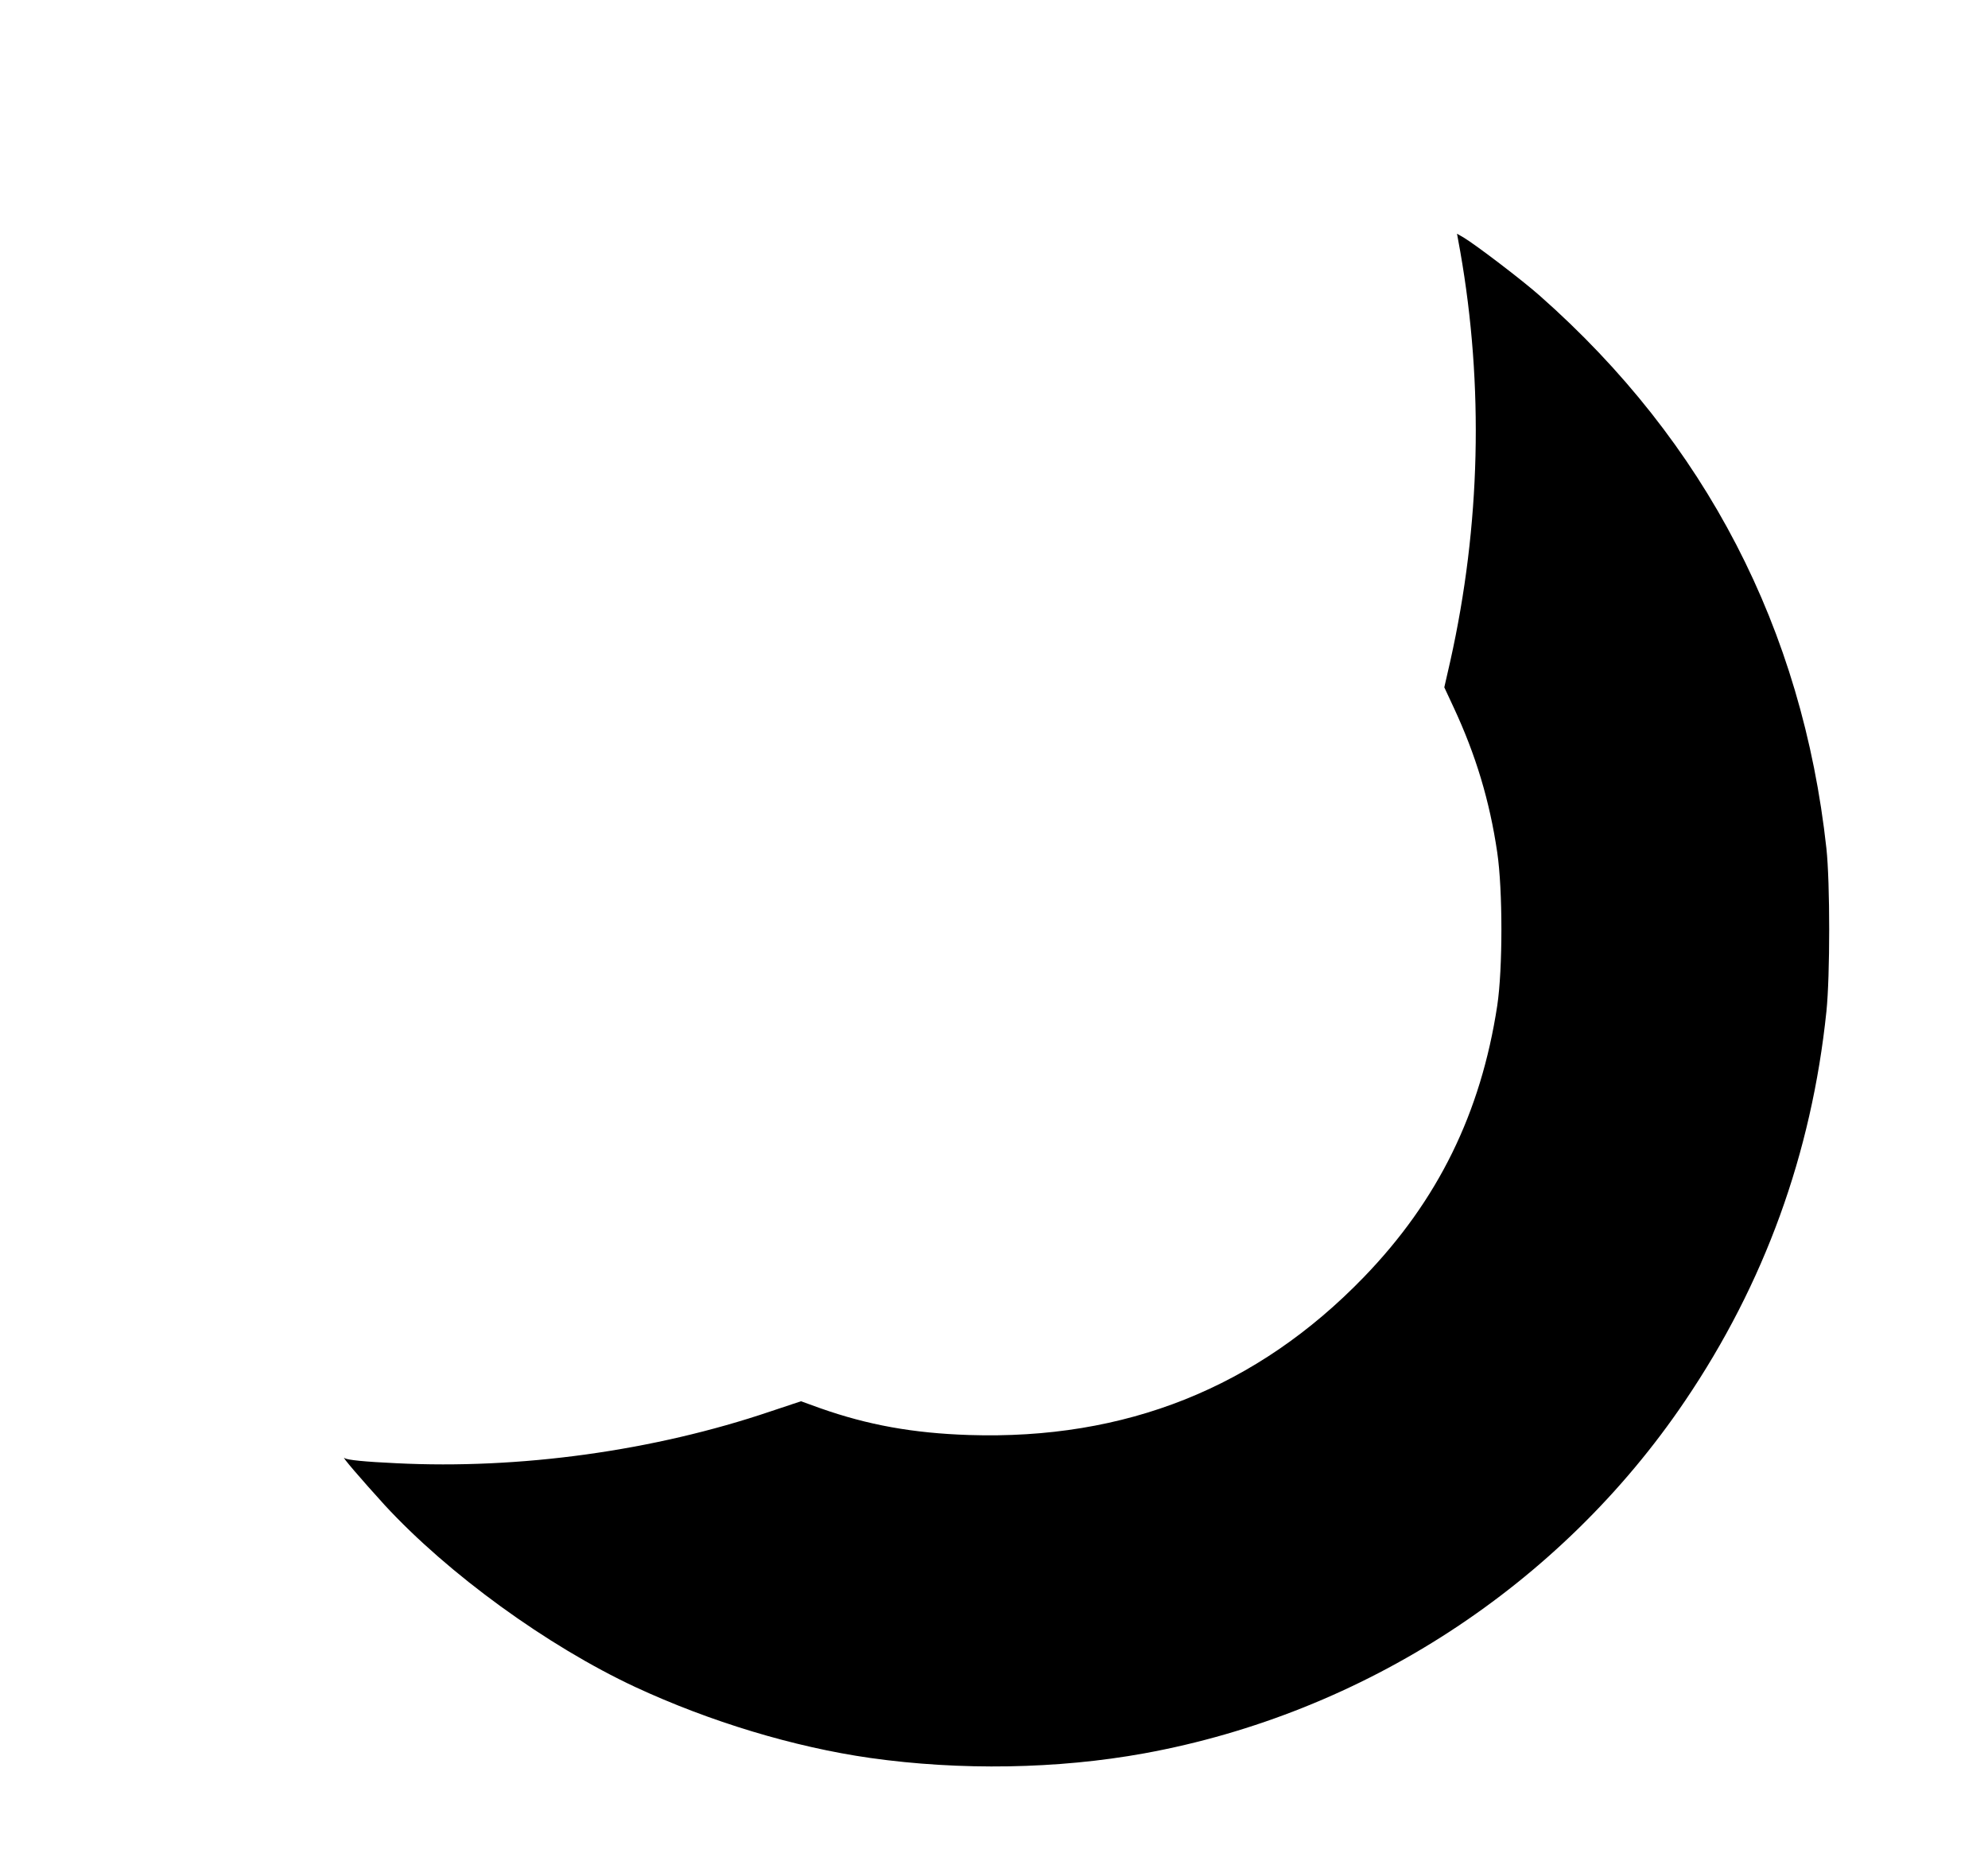 <?xml version="1.0" standalone="no"?>
<!DOCTYPE svg PUBLIC "-//W3C//DTD SVG 20010904//EN"
 "http://www.w3.org/TR/2001/REC-SVG-20010904/DTD/svg10.dtd">
<svg version="1.0" xmlns="http://www.w3.org/2000/svg"
 width="860pt" height="805pt" viewBox="0 0 860 805"
 preserveAspectRatio="xMidYMid meet">
<g transform="translate(0,805) scale(0.1,-0.1)"
fill="#000000" stroke="none">
<path d="M6317 6962 c102 -581 88 -1184 -43 -1771 l-26 -114 41 -88 c95 -204
155 -402 188 -626 24 -163 24 -504 0 -663 -71 -465 -257 -843 -577 -1174 -462
-478 -1031 -705 -1709 -683 -241 8 -436 43 -643 116 l-83 30 -132 -44 c-505
-171 -1085 -251 -1620 -224 -132 6 -213 14 -222 22 -21 16 73 -93 173 -203
275 -298 703 -609 1084 -787 323 -150 687 -260 1017 -307 389 -55 811 -48
1185 20 949 173 1800 727 2339 1524 344 508 548 1070 612 1685 16 154 16 557
0 705 -104 949 -522 1757 -1239 2390 -74 66 -279 222 -331 253 l-28 16 14 -77z"/>
</g>
</svg>
